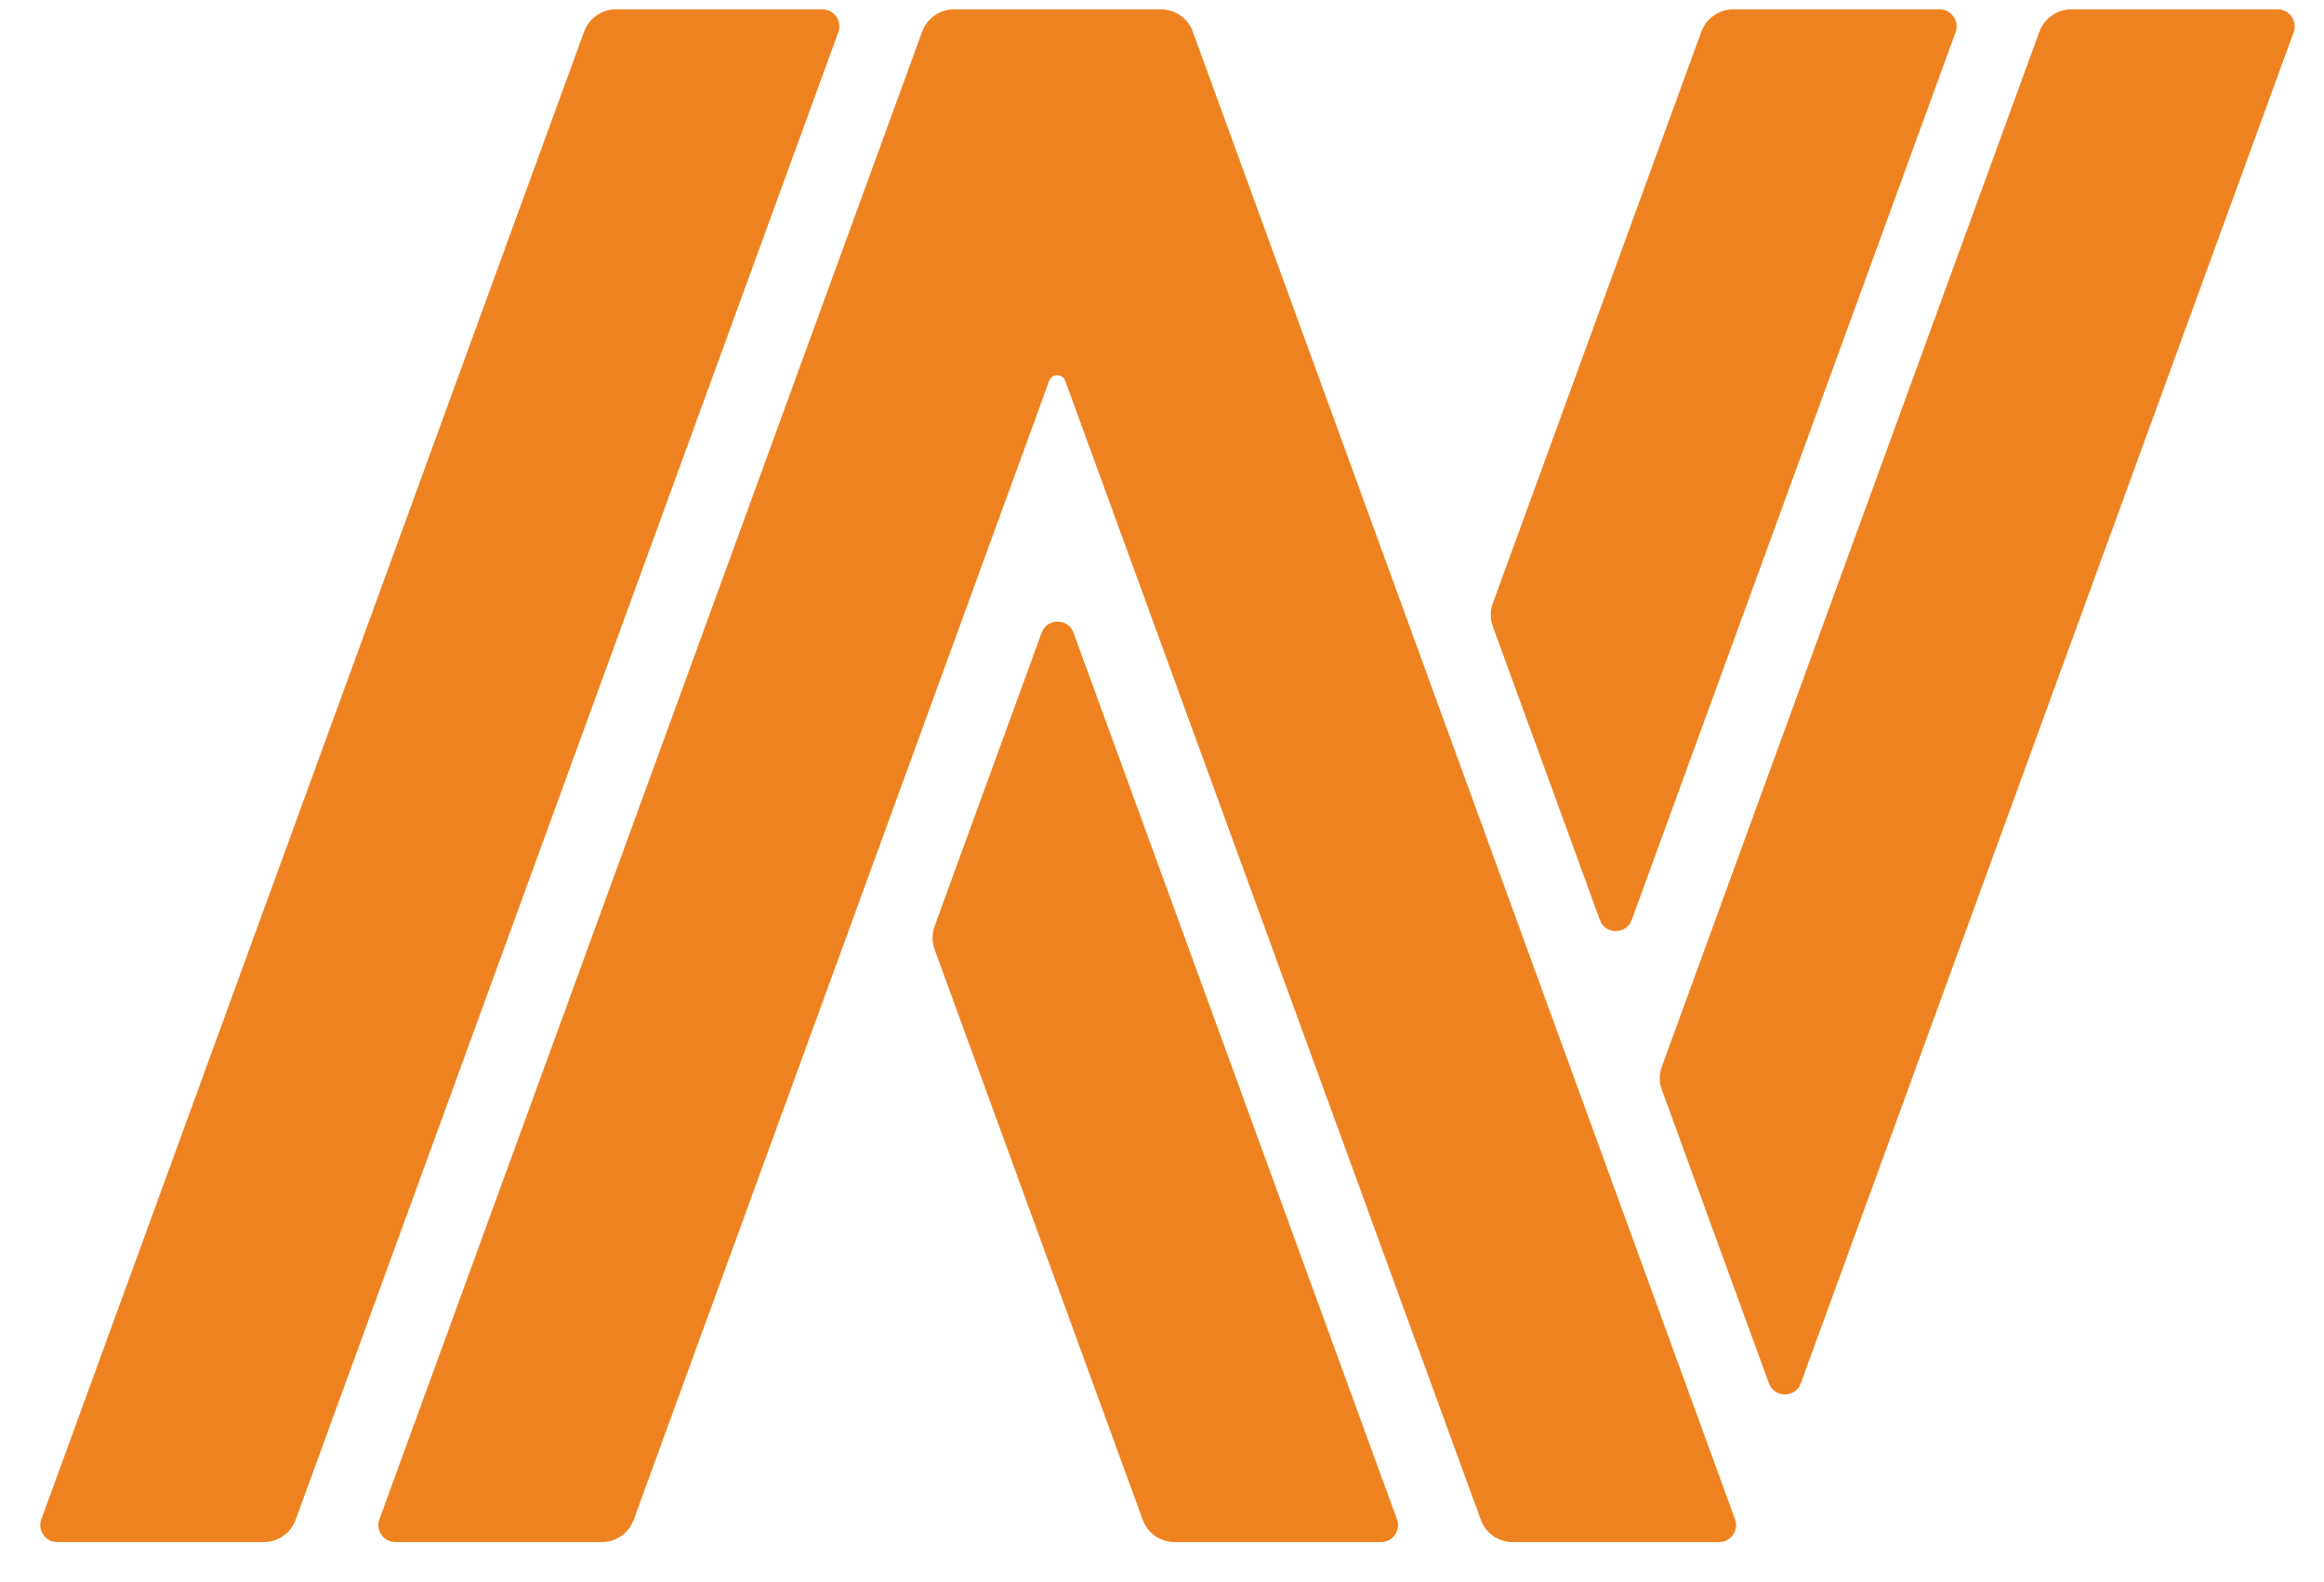 <svg width="47" height="32" viewBox="0 0 47 32" fill="none" xmlns="http://www.w3.org/2000/svg">
<path d="M16.632 0.19H12.457C12.168 0.19 11.911 0.371 11.812 0.642L0.836 30.73C0.755 30.954 0.921 31.19 1.159 31.19H5.334C5.623 31.19 5.88 31.01 5.979 30.739L16.954 0.651C17.036 0.427 16.87 0.19 16.632 0.19ZM21.711 12.798C21.601 12.497 21.176 12.497 21.066 12.798L18.901 18.733C18.846 18.885 18.846 19.051 18.901 19.203L23.11 30.739C23.208 31.01 23.466 31.19 23.754 31.19H27.93C28.168 31.19 28.334 30.953 28.252 30.73L21.711 12.798ZM32.356 18.607C32.465 18.908 32.89 18.908 33 18.607L39.55 0.651C39.631 0.427 39.466 0.19 39.227 0.19H35.052C34.764 0.19 34.506 0.371 34.407 0.642L30.191 12.201C30.135 12.353 30.135 12.52 30.191 12.671L32.356 18.607ZM24.122 0.638C24.025 0.369 23.769 0.19 23.483 0.19H19.293C19.005 0.19 18.748 0.371 18.649 0.641L7.673 30.73C7.592 30.954 7.758 31.19 7.996 31.19H12.172C12.46 31.19 12.717 31.01 12.816 30.739L21.219 7.702C21.275 7.551 21.488 7.551 21.543 7.702L29.947 30.739C30.045 31.01 30.303 31.19 30.591 31.19H34.767C35.005 31.19 35.171 30.954 35.089 30.73L24.122 0.638ZM46.065 0.19H41.888C41.6 0.19 41.343 0.371 41.244 0.641L33.609 21.573C33.553 21.725 33.553 21.891 33.609 22.043L35.774 27.979C35.884 28.279 36.309 28.279 36.419 27.979L43.977 7.258L46.387 0.651C46.468 0.427 46.303 0.19 46.065 0.19Z" fill="#EF8220"/>
</svg>

